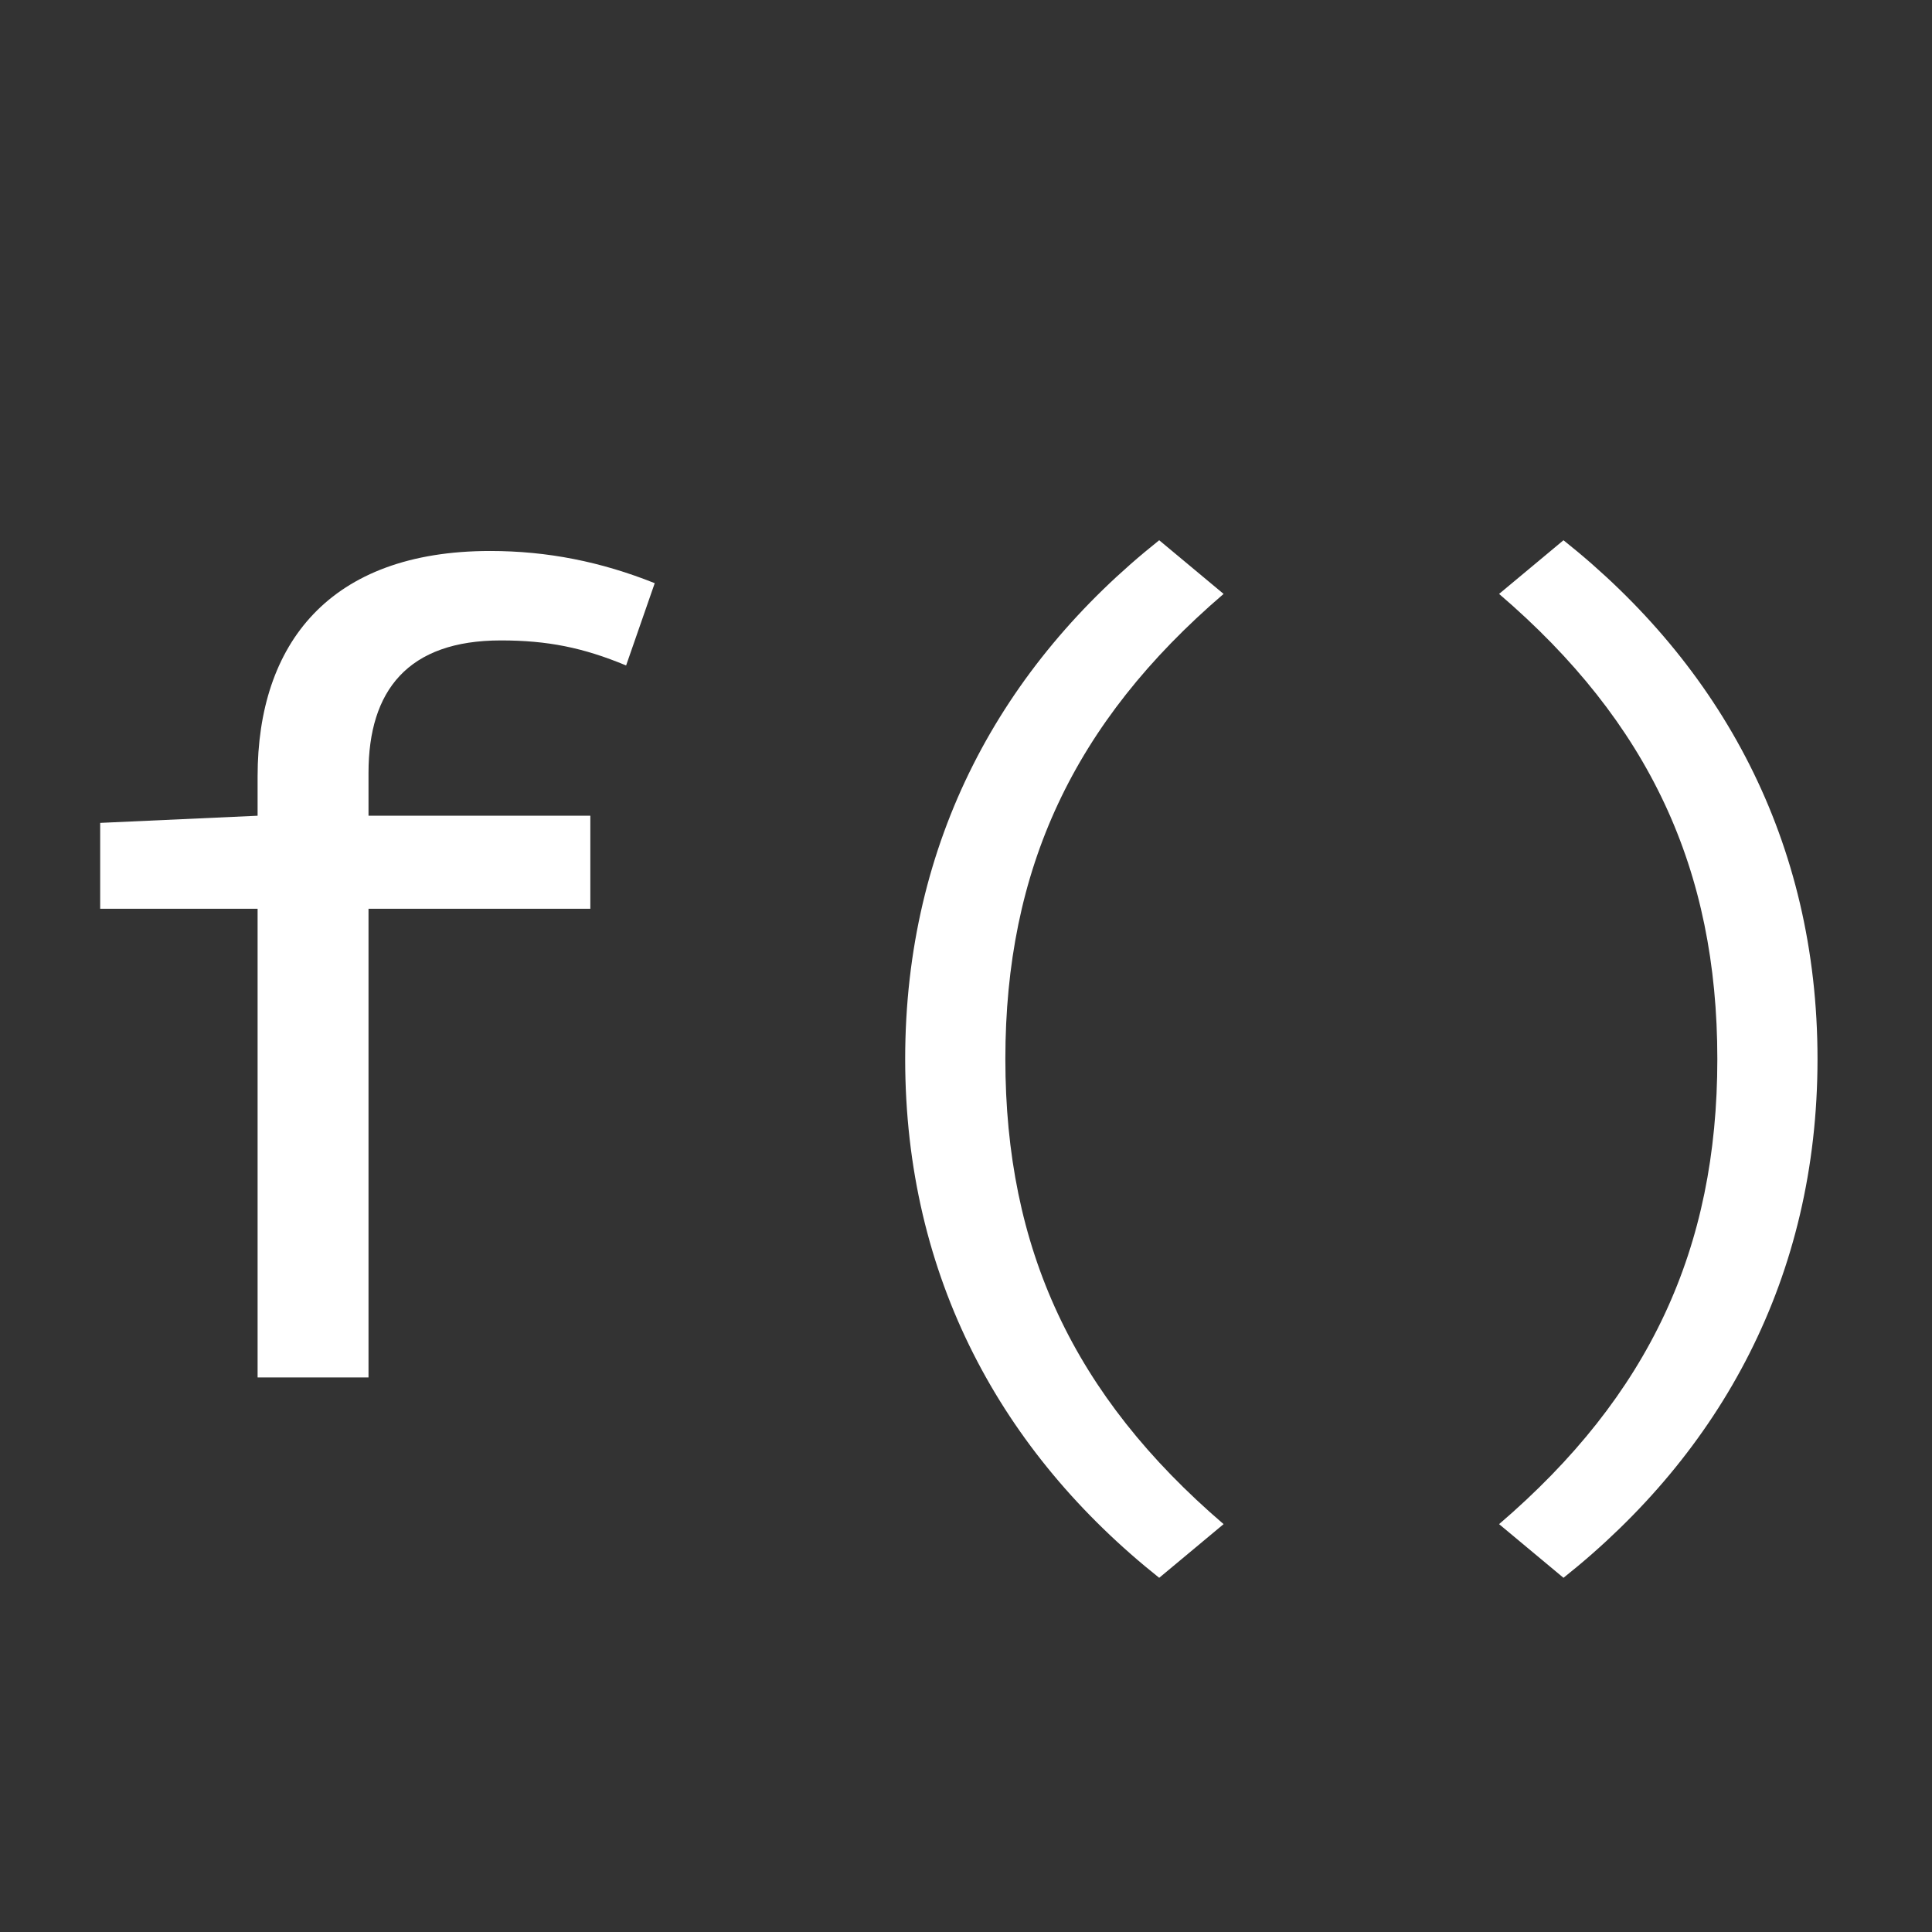 <?xml version="1.0" encoding="utf-8"?>
<!-- Generator: Adobe Illustrator 16.0.0, SVG Export Plug-In . SVG Version: 6.00 Build 0)  -->
<!DOCTYPE svg PUBLIC "-//W3C//DTD SVG 1.1//EN" "http://www.w3.org/Graphics/SVG/1.1/DTD/svg11.dtd">
<svg version="1.1" id="Layer_1" xmlns:x="http://ns.adobe.com/Extensibility/1.0/" xmlns:i="http://ns.adobe.com/AdobeIllustrator/10.0/" xmlns:graph="http://ns.adobe.com/Graphs/1.0/"
	 xmlns="http://www.w3.org/2000/svg" xmlns:xlink="http://www.w3.org/1999/xlink" x="0px" y="0px" width="54px" height="54px"
	 viewBox="0 0 54 54" style="enable-background:new 0 0 54 54;" xml:space="preserve">
<rect x="0" y="0" width="54" height="54" fill="#333333" stroke="none"/>
<style type="text/css">
<![CDATA[
	.st0{fill:#FFFFFF;}
	.st1{fill:none;stroke:#FFFFFF;stroke-width:2;stroke-linecap:square;stroke-miterlimit:10;}
]]>
</style>
<g>
	<path class="st0" d="M17.5,18.6c-1.2-0.5-2.2-0.7-3.5-0.7c-2.6,0-3.7,1.4-3.7,3.7v1.2h6.2v2.6h-6.2v13.1H7.2V25.4H2.8V23l4.4-0.2
		v-1.1c0-3.7,2-6.3,6.5-6.3c1.6,0,3.1,0.3,4.6,0.9L17.5,18.6z"/>
	<path class="st0" d="M25.3,29.6c0-6.1,2.7-11,7.1-14.5l1.8,1.5c-4.2,3.6-6.1,7.7-6.1,13s1.9,9.4,6.1,13l-1.8,1.5
		C28,40.6,25.3,35.7,25.3,29.6z"/>
	<path class="st0" d="M41.9,42.6c4.2-3.6,6.1-7.7,6.1-13s-1.9-9.4-6.1-13l1.8-1.5c4.4,3.5,7.1,8.4,7.1,14.5s-2.7,11-7.1,14.5
		L41.9,42.6z"/>
</g>
</svg>
